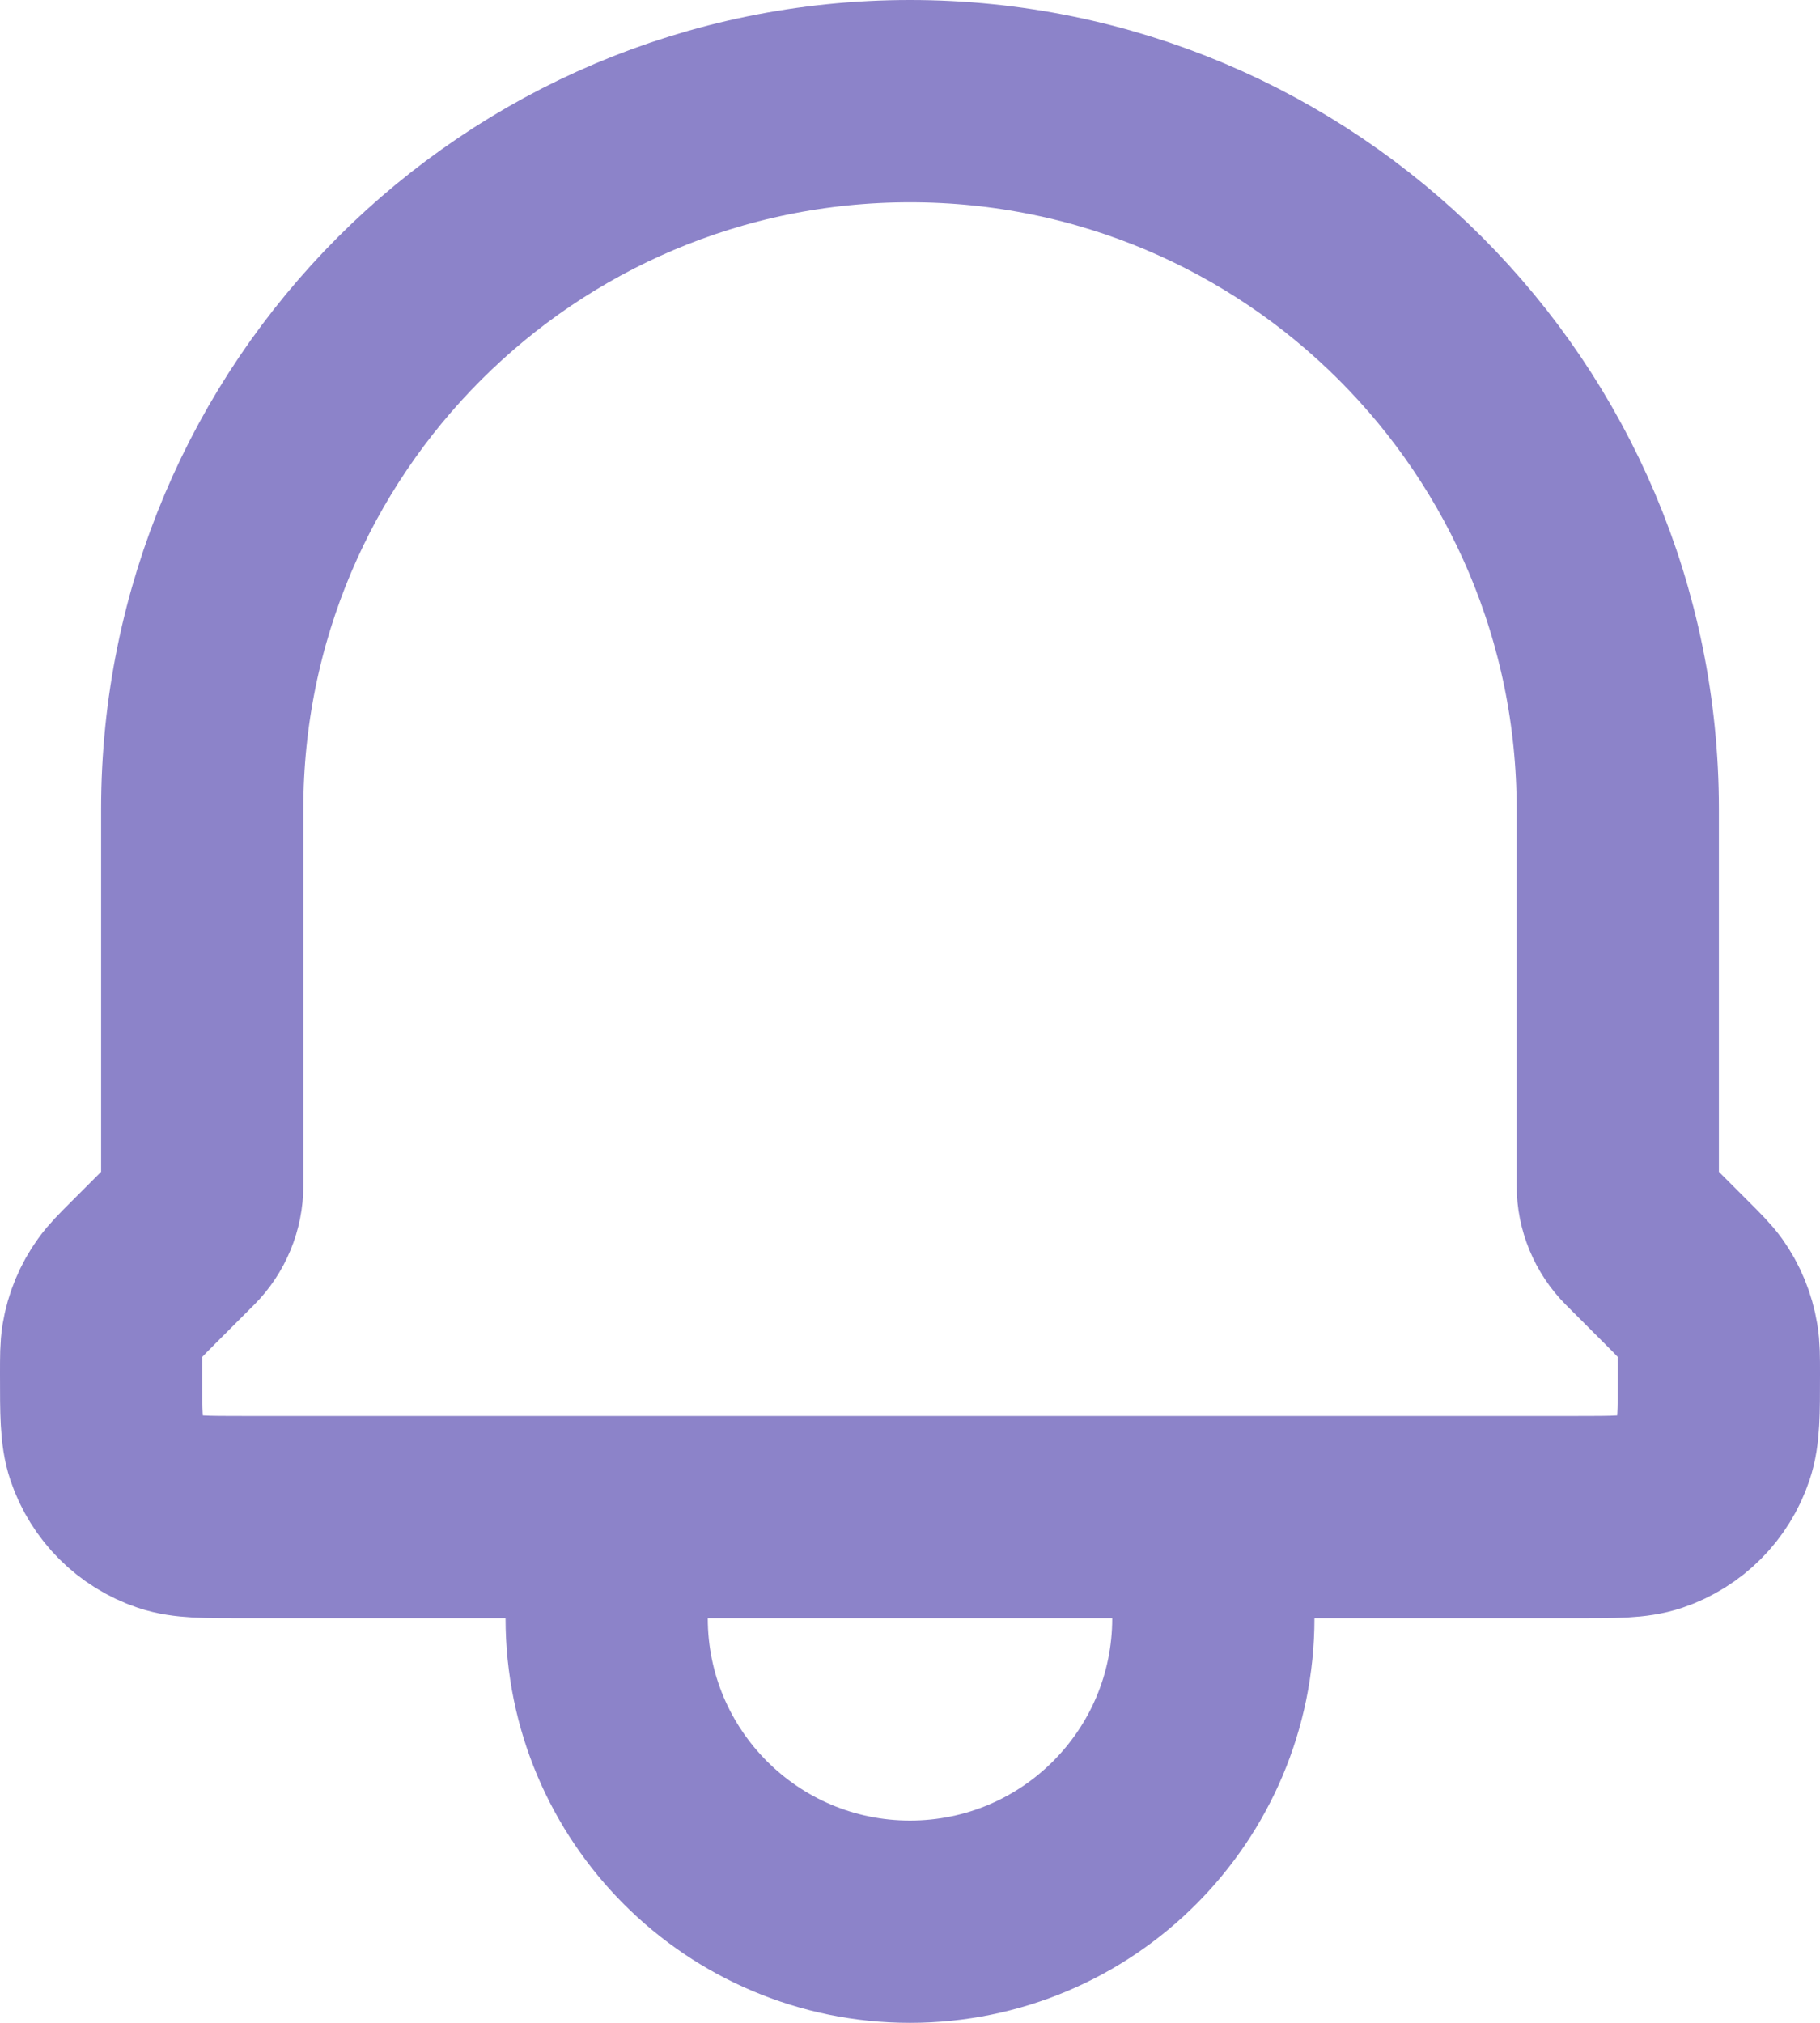 <svg width="18" height="20" viewBox="0 0 18 20" fill="none" xmlns="http://www.w3.org/2000/svg">
<path d="M12 15V16C12 17.657 10.657 19 9 19C7.343 19 6 17.657 6 16V15M12 15H6M12 15H15.591C15.973 15 16.165 15 16.32 14.948C16.616 14.848 16.848 14.616 16.947 14.32C17 14.164 17 13.972 17 13.586C17 13.417 17 13.333 16.986 13.252C16.961 13.1 16.902 12.956 16.813 12.831C16.765 12.765 16.705 12.705 16.586 12.586L16.196 12.196C16.071 12.071 16 11.9 16 11.722V8C16 4.134 12.866 1 9 1C5.134 1 2 4.134 2 8V11.722C2 11.9 1.929 12.071 1.804 12.196L1.414 12.586C1.295 12.705 1.235 12.765 1.188 12.831C1.098 12.956 1.038 13.1 1.013 13.252C1 13.333 1 13.417 1 13.586C1 13.972 1 14.164 1.052 14.32C1.152 14.616 1.385 14.848 1.681 14.948C1.836 15 2.027 15 2.41 15H6" stroke="#8C83C9" stroke-width="2" stroke-linecap="round" stroke-linejoin="round"/>
</svg>

